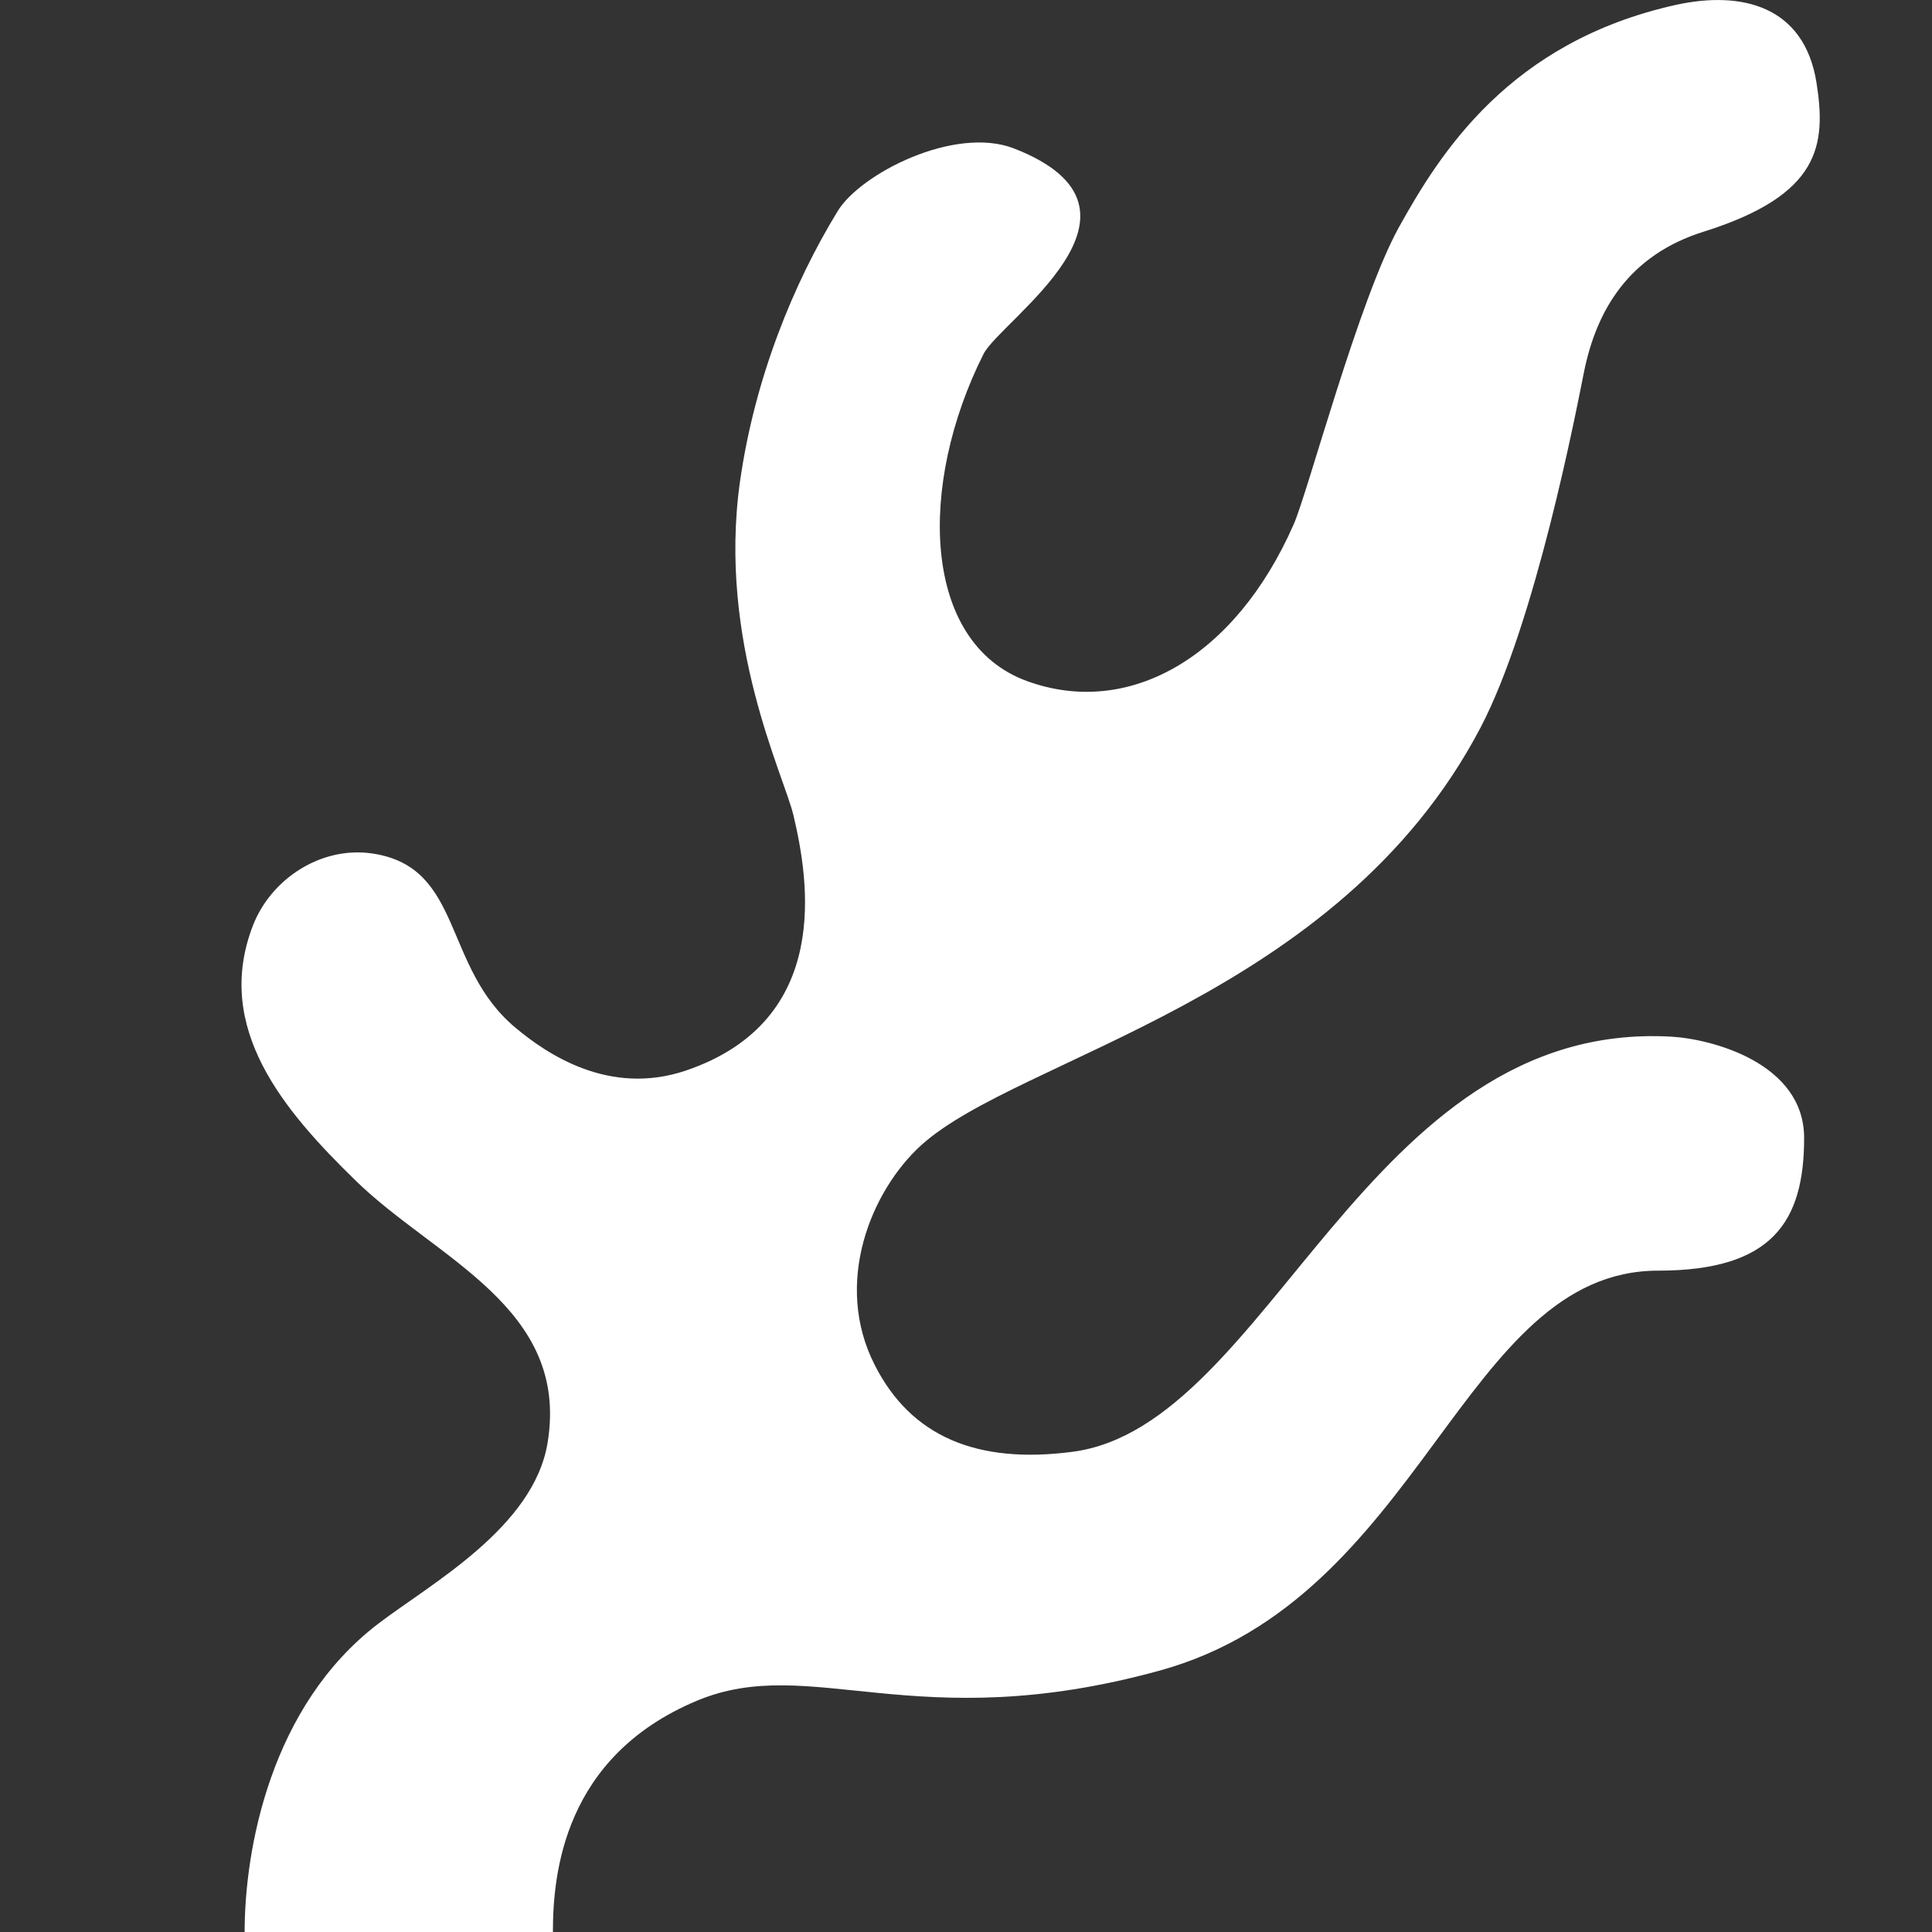 <?xml version="1.0" encoding="utf-8"?>
<!-- Generator: Adobe Illustrator 15.1.0, SVG Export Plug-In . SVG Version: 6.00 Build 0)  -->
<!DOCTYPE svg PUBLIC "-//W3C//DTD SVG 1.1//EN" "http://www.w3.org/Graphics/SVG/1.1/DTD/svg11.dtd">
<svg version="1.1" id="Layer_1" xmlns="http://www.w3.org/2000/svg" xmlns:xlink="http://www.w3.org/1999/xlink" x="0px" y="0px"
	 width="16px" height="16px" viewBox="0 0 16 16" enable-background="new 0 0 16 16" xml:space="preserve">
<rect x="0" y="0" width="16" height="16" fill="#333333" stroke="none"/>
<path d="M4.579,16c0-0.477,0.086-1.452,1.192-1.915c0.945-0.396,1.802,0.308,3.83-0.249c2.187-0.6,2.504-3.313,4.131-3.313
	c0.947,0,1.209-0.407,1.209-1.099c0-0.621-0.767-0.821-1.104-0.839c-2.527-0.139-3.32,3.224-4.954,3.438
	c-0.797,0.105-1.339-0.13-1.637-0.715C6.896,10.626,7.216,9.86,7.627,9.486c0.808-0.735,3.455-1.211,4.634-3.46
	c0.456-0.87,0.794-2.631,0.856-2.941c0.104-0.518,0.373-0.973,0.994-1.167c0.967-0.304,1.014-0.718,0.932-1.236
	c-0.102-0.632-0.617-0.761-1.162-0.642c-1.388,0.307-1.961,1.24-2.297,1.844c-0.334,0.607-0.752,2.189-0.87,2.458
	c-0.487,1.108-1.37,1.605-2.21,1.298c-0.87-0.318-0.905-1.622-0.359-2.708C8.286,2.652,9.703,1.739,8.399,1.23
	C7.907,1.038,7.126,1.438,6.937,1.749C6.573,2.344,6.25,3.13,6.128,3.99C5.942,5.315,6.492,6.418,6.571,6.752
	C6.695,7.276,6.902,8.451,5.68,8.866C5.039,9.082,4.522,8.722,4.271,8.513C3.66,8.005,3.841,7.179,3.082,7.068
	C2.657,7.006,2.244,7.28,2.095,7.664c-0.33,0.852,0.26,1.538,0.85,2.113c0.662,0.647,1.774,1.05,1.59,2.171
	c-0.115,0.703-0.968,1.167-1.404,1.5C2.24,14.129,2.026,15.315,2.026,16H4.579z" fill="#FFFFFF"/>
</svg>
